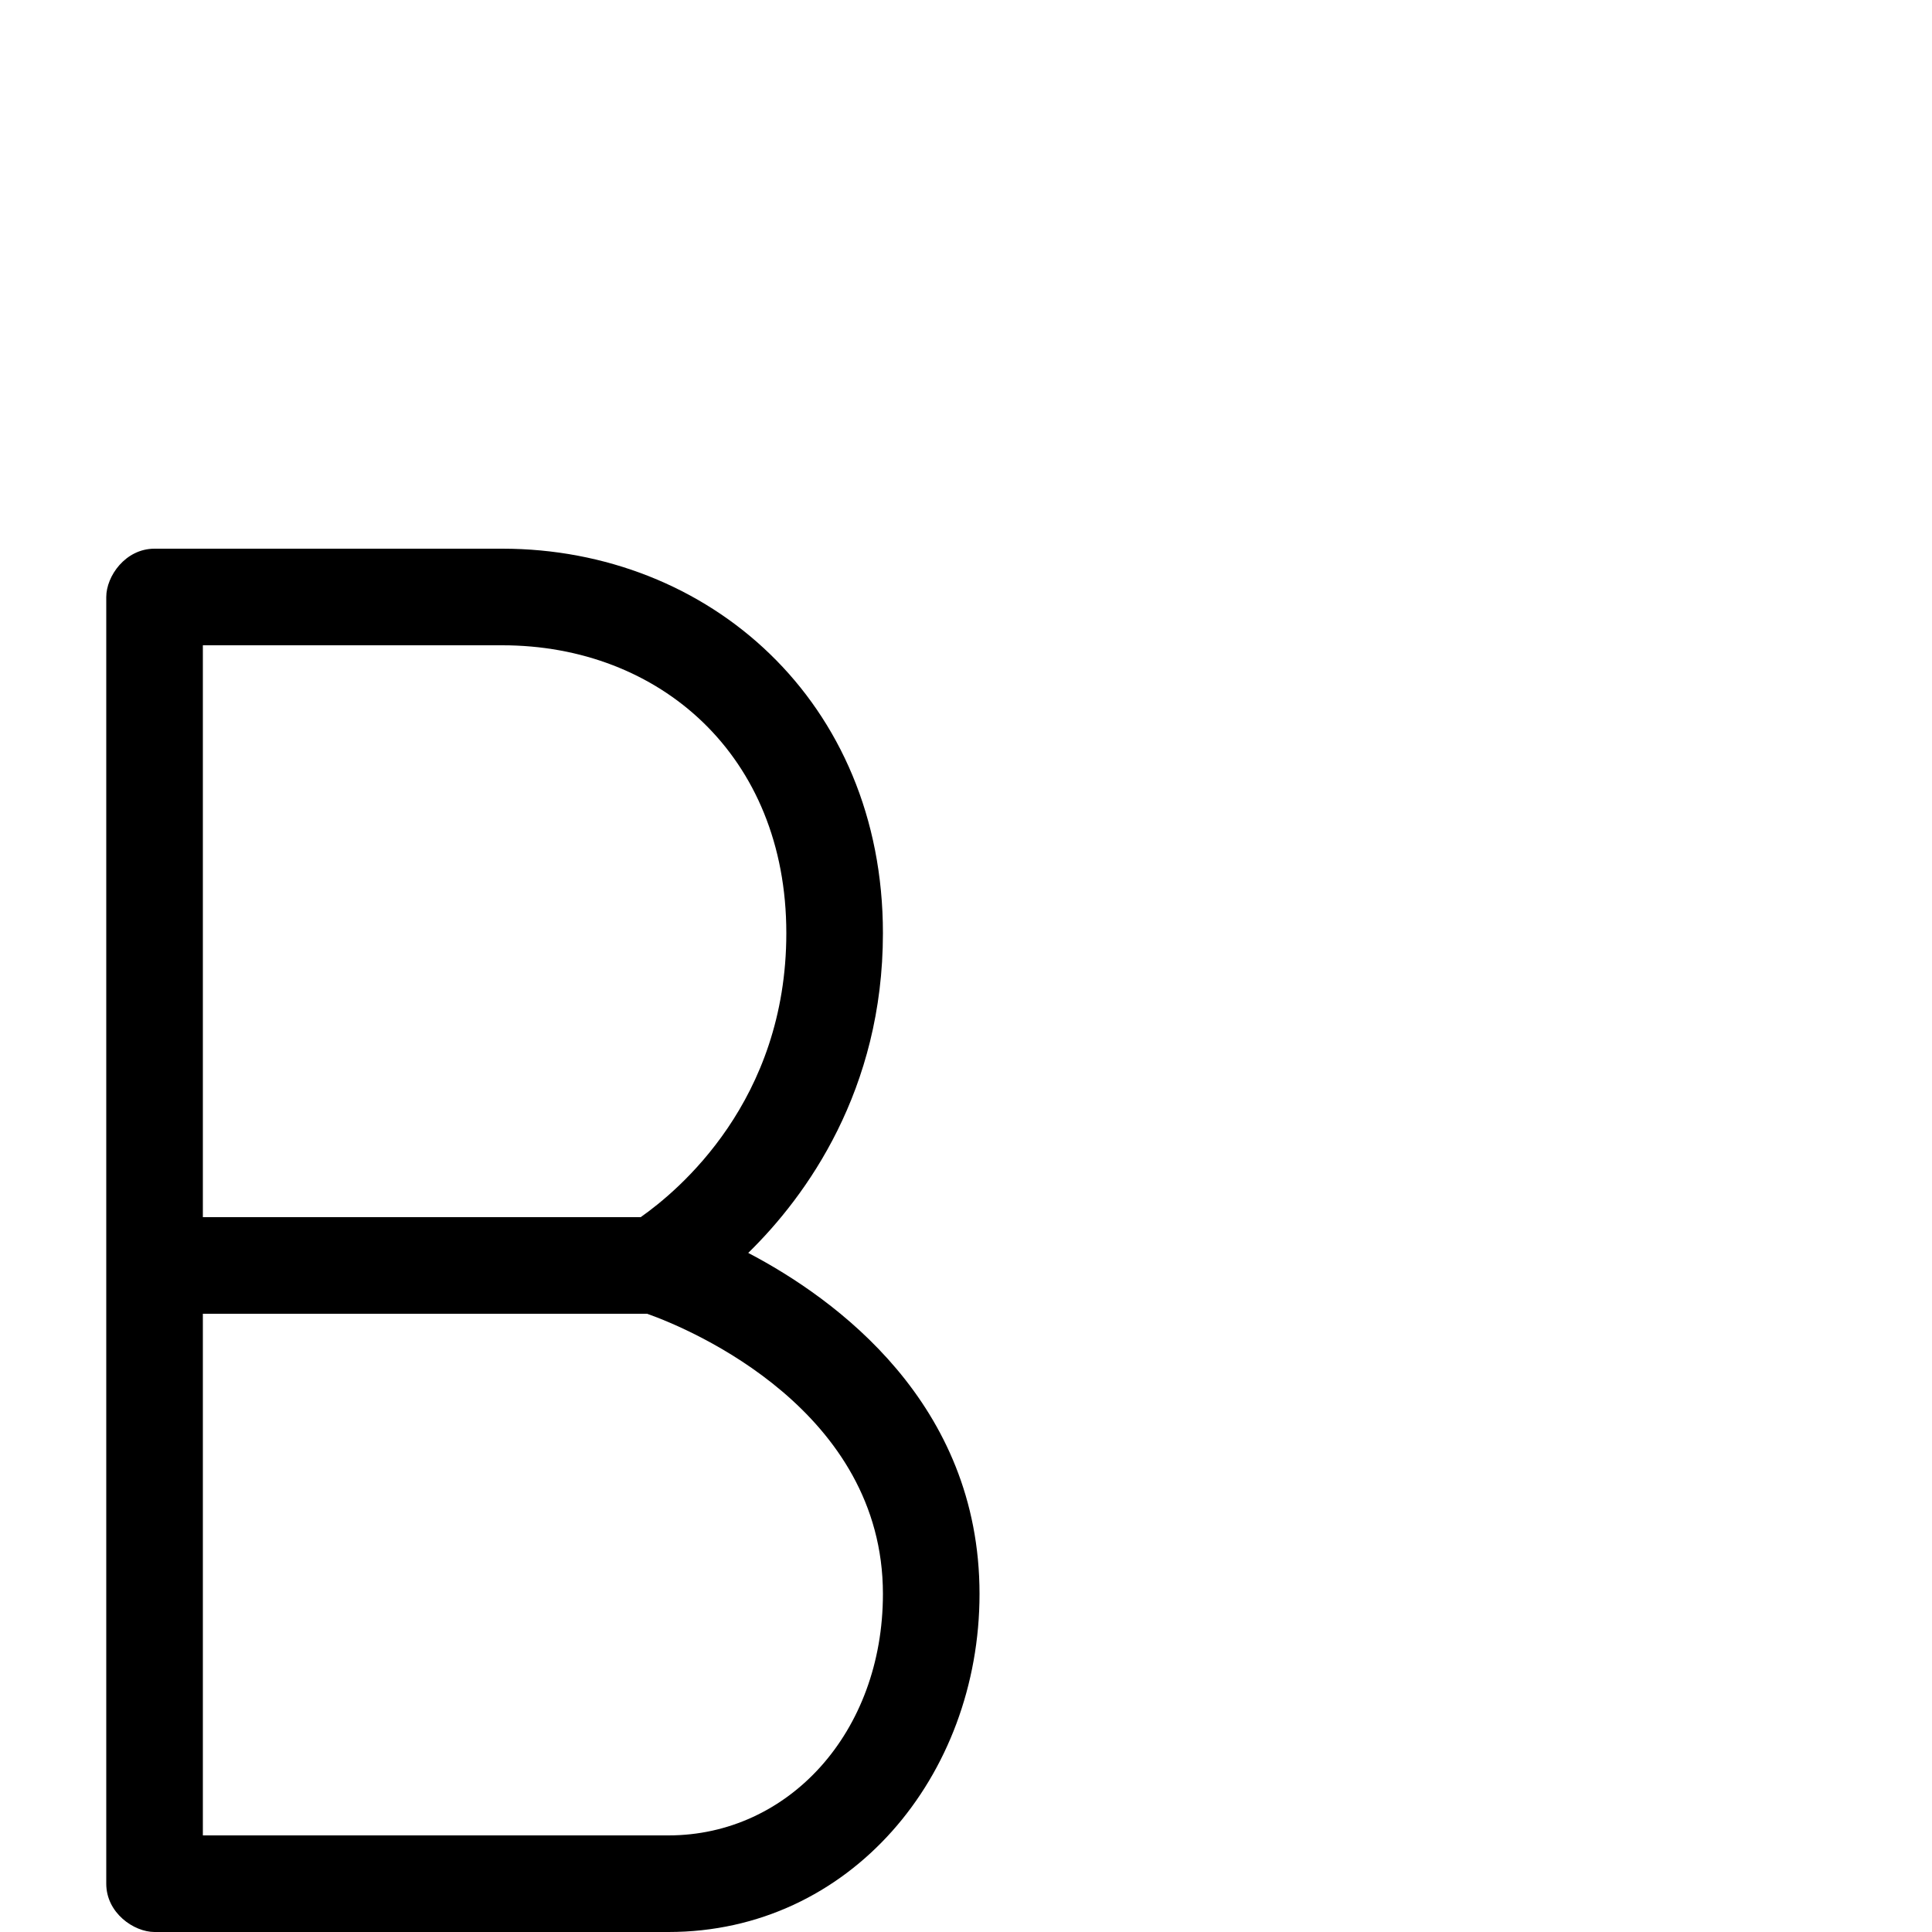 <svg xmlns="http://www.w3.org/2000/svg" viewBox="0 -1000 1000 1000">
	<path fill="#000000" d="M105 -320H334.952C358.644 -311.657 457 -269.515 457 -175C457 -103.251 408.061 -50 346 -50H105ZM387.285 -351.498C417.452 -380.972 457 -435.778 457 -517C457 -636.947 366.731 -716 260 -716H80C64.867 -716 55 -701.73 55 -691V-346V-25C55 -9.867 69.27 0 80 0H346C439.939 0 507 -80.749 507 -175C507 -273.785 432.437 -327.838 387.285 -351.498ZM105 -370V-666H260C341.269 -666 407 -609.053 407 -517C407 -430.191 351.149 -383.717 331.614 -370Z"/>
</svg>